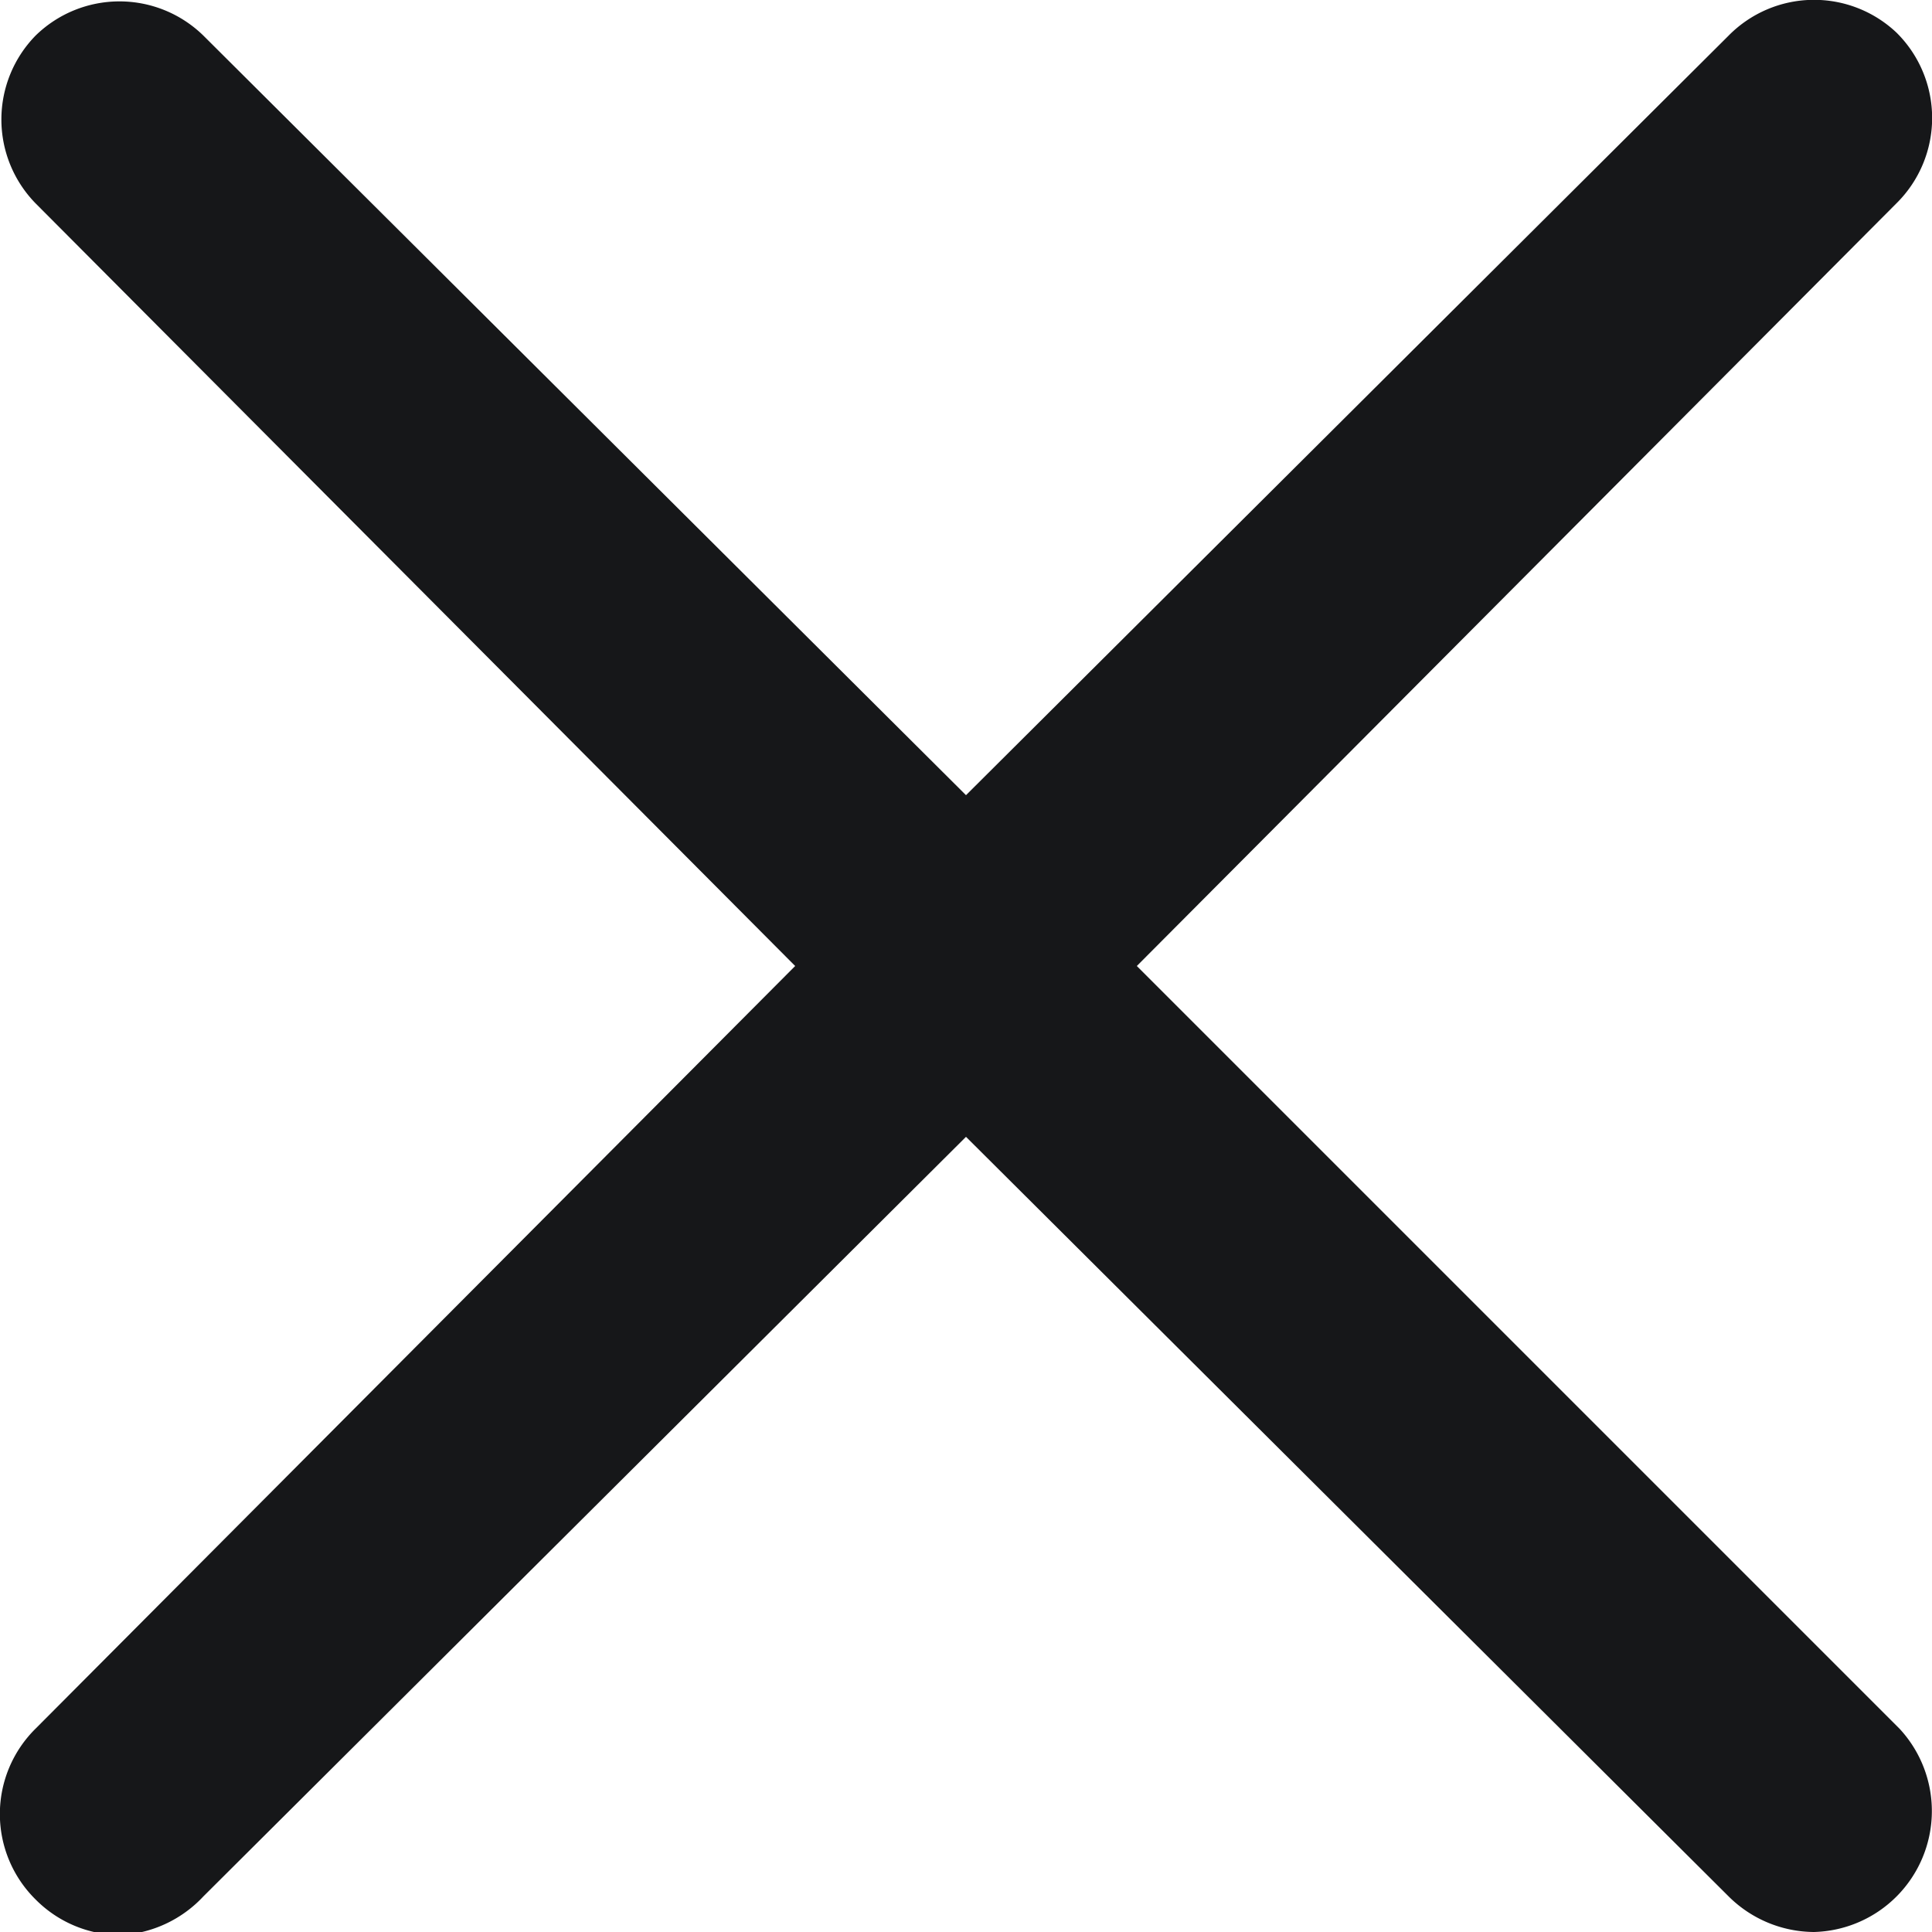 <svg xmlns="http://www.w3.org/2000/svg" viewBox="0 0 19 19"><defs><style>.cls-1{fill:#161719;}</style></defs><title>Middel 27</title><g id="Laag_2" data-name="Laag 2"><g id="Laag_1-2" data-name="Laag 1"><path class="cls-1" d="M11.18,9.5,18.65,2a1.18,1.18,0,0,0,0-1.68A1.18,1.18,0,0,0,17,.35L9.5,7.82,2,.35A1.18,1.18,0,0,0,.35.35,1.18,1.18,0,0,0,.35,2L7.82,9.5.35,17a1.18,1.18,0,0,0,0,1.68,1.18,1.18,0,0,0,.84.35A1.2,1.2,0,0,0,2,18.65L9.5,11.18,17,18.65a1.2,1.2,0,0,0,.84.35,1.19,1.19,0,0,0,.84-2Z"/></g></g></svg>